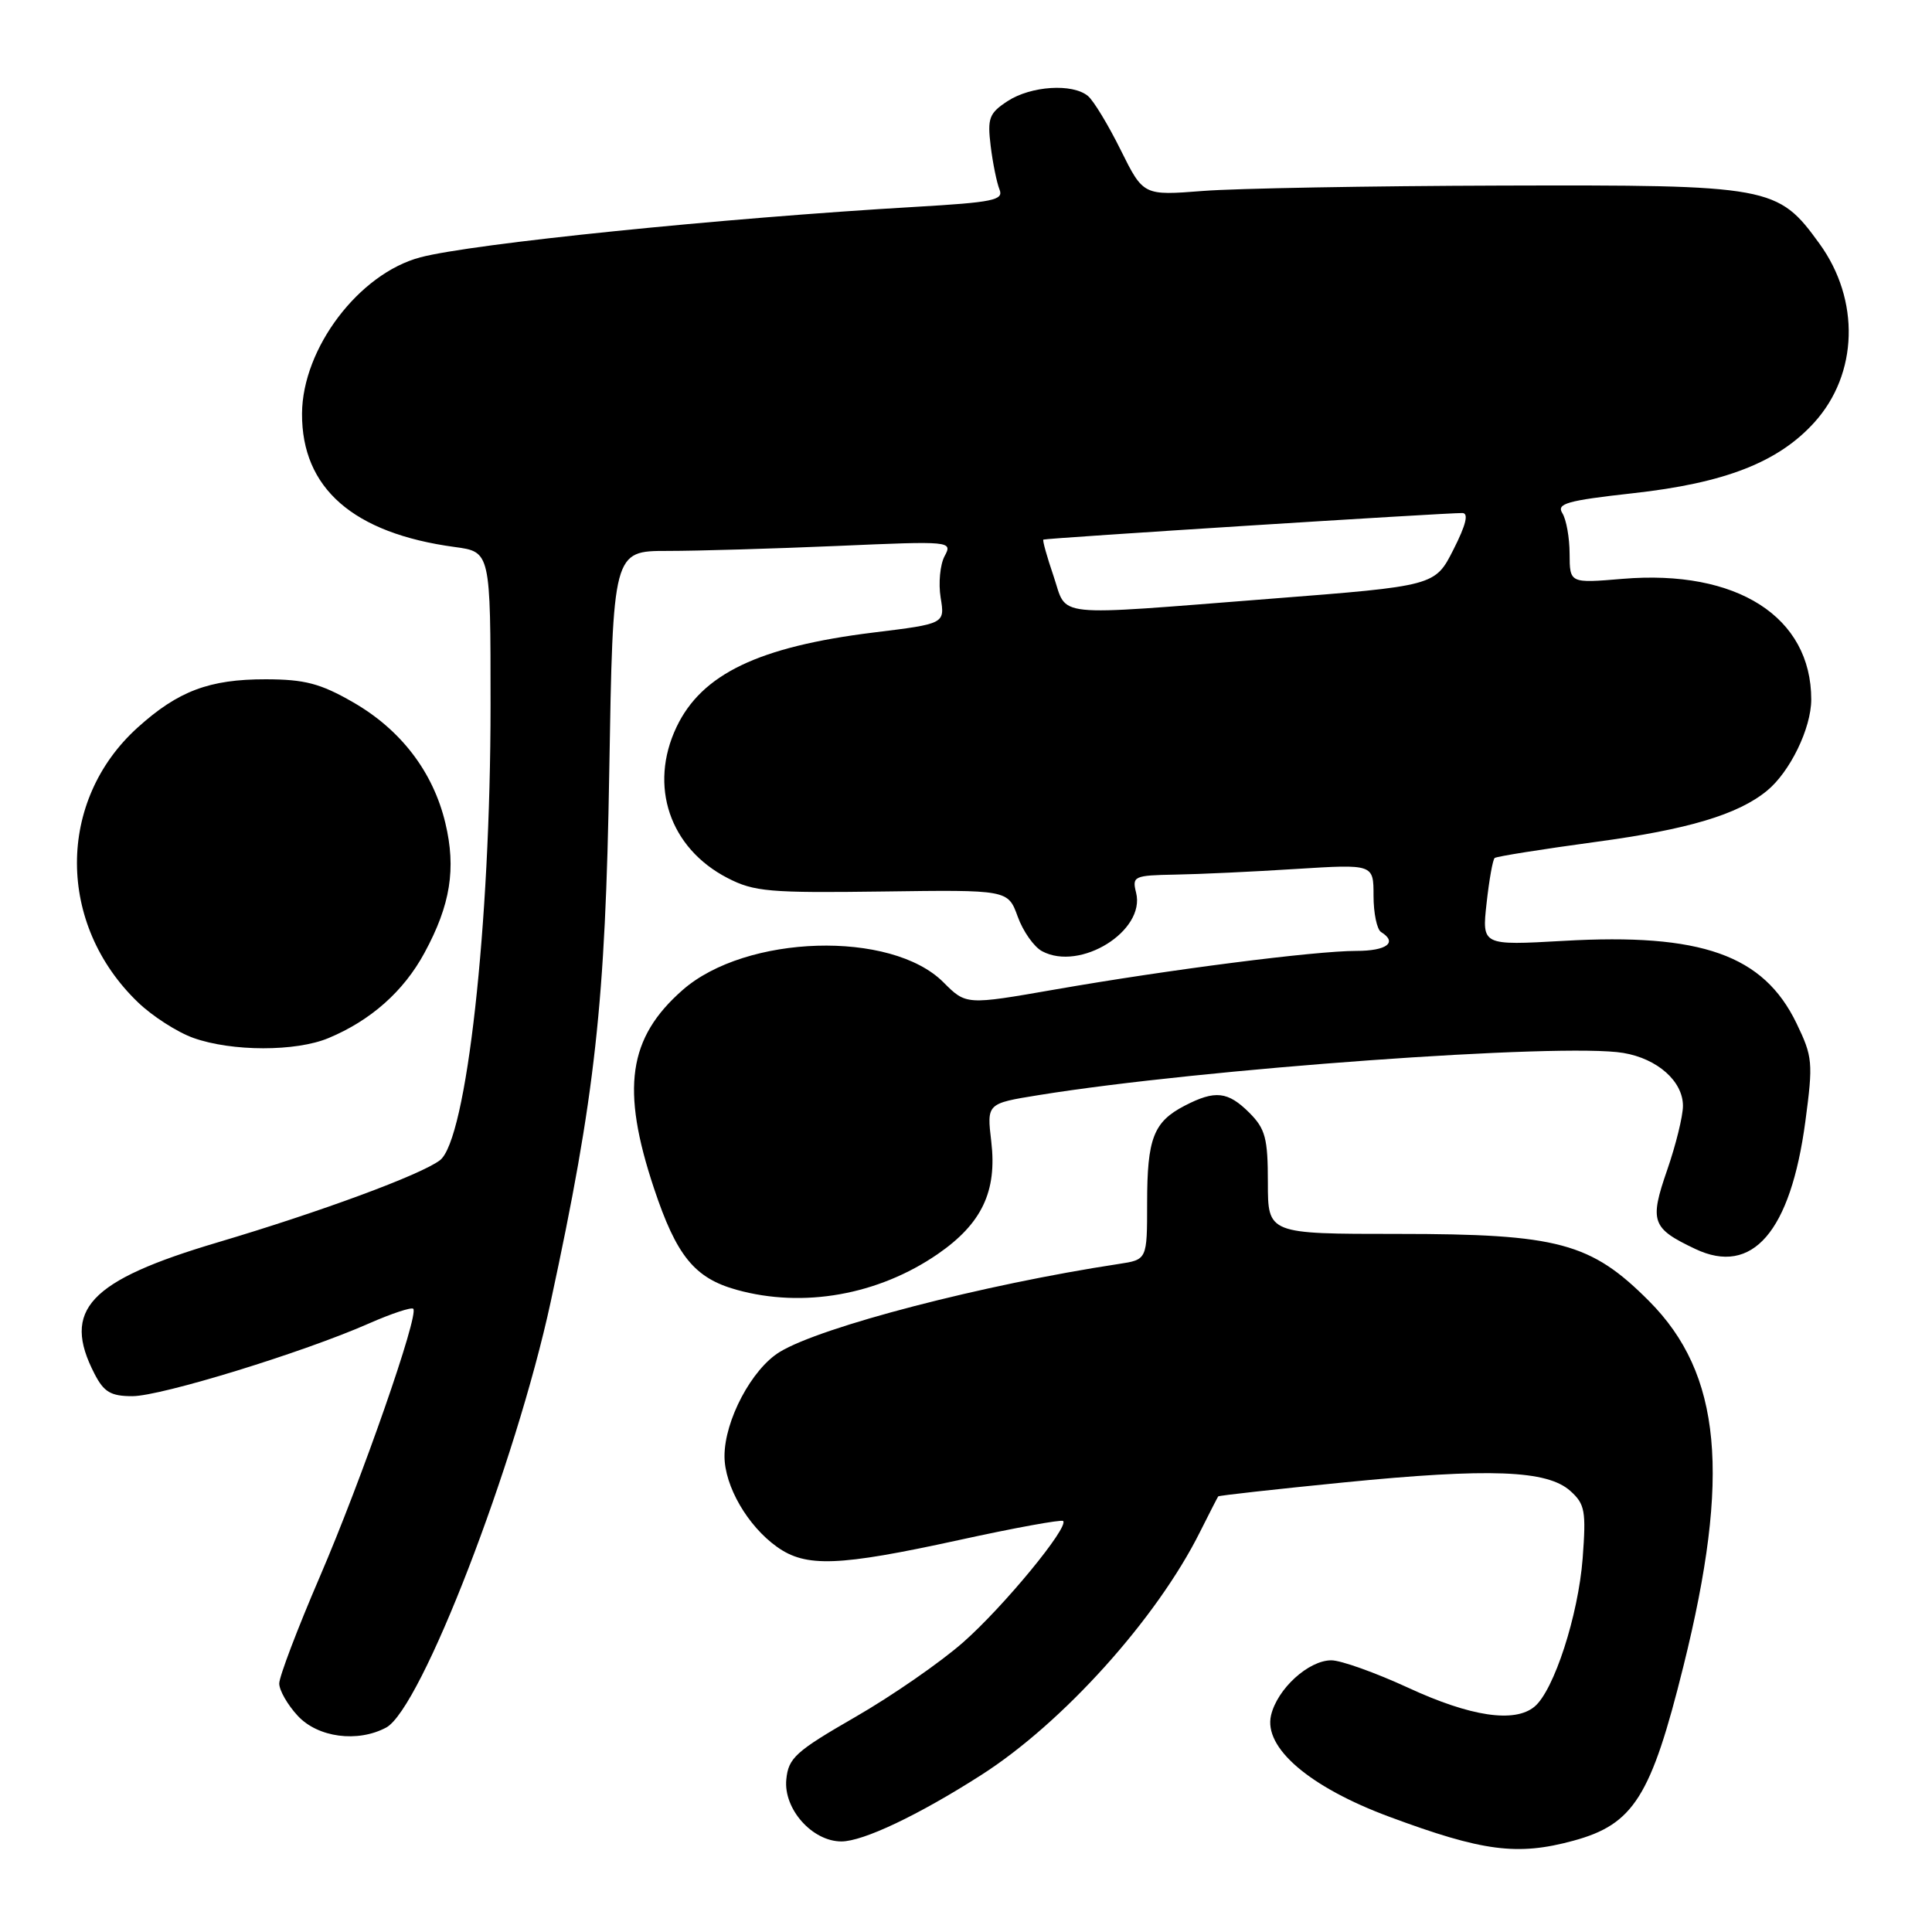 <?xml version="1.0" encoding="UTF-8" standalone="no"?>
<!DOCTYPE svg PUBLIC "-//W3C//DTD SVG 1.1//EN" "http://www.w3.org/Graphics/SVG/1.1/DTD/svg11.dtd" >
<svg xmlns="http://www.w3.org/2000/svg" xmlns:xlink="http://www.w3.org/1999/xlink" version="1.1" viewBox="0 0 256 256">
 <g >
 <path fill="currentColor"
d=" M 208.50 243.90 C 216.47 241.73 218.77 238.08 223.06 220.79 C 229.36 195.44 228.10 182.03 218.51 172.40 C 210.80 164.66 206.48 163.50 185.25 163.50 C 168.00 163.50 168.00 163.50 168.00 156.70 C 168.00 150.82 167.67 149.58 165.55 147.45 C 162.70 144.61 161.02 144.42 156.98 146.51 C 152.85 148.65 152.00 150.84 152.00 159.39 C 152.00 166.91 152.00 166.91 148.25 167.48 C 130.29 170.21 108.82 175.79 103.32 179.14 C 99.61 181.40 96.00 188.21 96.00 192.95 C 96.00 196.91 99.06 202.20 102.97 204.98 C 106.81 207.71 111.09 207.55 127.04 204.07 C 134.42 202.45 140.65 201.32 140.87 201.54 C 141.67 202.34 132.99 212.89 127.64 217.60 C 124.65 220.24 118.21 224.70 113.35 227.50 C 105.42 232.07 104.47 232.93 104.19 235.78 C 103.80 239.70 107.63 244.00 111.49 244.00 C 114.36 244.00 121.68 240.53 129.97 235.23 C 140.82 228.31 153.27 214.48 159.00 203.00 C 160.24 200.53 161.33 198.40 161.42 198.28 C 161.52 198.16 169.00 197.33 178.05 196.43 C 197.41 194.51 205.01 194.80 208.08 197.56 C 210.02 199.30 210.18 200.22 209.71 206.50 C 209.13 214.05 205.90 224.01 203.33 226.14 C 200.69 228.33 194.88 227.47 186.58 223.63 C 182.26 221.64 177.68 220.00 176.41 220.00 C 173.39 220.00 169.24 223.78 168.42 227.29 C 167.41 231.58 173.50 236.80 184.09 240.73 C 196.48 245.33 201.07 245.93 208.50 243.90 Z  M 51.17 228.91 C 55.79 226.44 68.33 193.99 72.97 172.50 C 78.87 145.18 80.23 132.89 80.73 102.25 C 81.22 73.00 81.22 73.00 88.45 73.00 C 92.43 73.00 102.56 72.70 110.96 72.34 C 126.08 71.68 126.23 71.70 125.16 73.70 C 124.57 74.81 124.33 77.28 124.64 79.19 C 125.21 82.65 125.21 82.65 115.76 83.81 C 100.53 85.69 92.98 89.31 89.64 96.34 C 85.94 104.14 88.73 112.38 96.40 116.34 C 99.92 118.16 101.96 118.33 116.93 118.13 C 133.56 117.90 133.56 117.90 134.85 121.45 C 135.55 123.40 137.01 125.47 138.08 126.04 C 143.13 128.75 151.81 123.35 150.54 118.29 C 149.99 116.11 150.24 115.99 155.73 115.89 C 158.90 115.84 166.11 115.50 171.75 115.14 C 182.00 114.50 182.00 114.50 182.00 118.69 C 182.00 121.00 182.45 123.16 183.00 123.50 C 185.23 124.88 183.76 126.00 179.71 126.00 C 174.23 126.00 154.88 128.48 139.76 131.12 C 128.01 133.17 128.01 133.17 125.00 130.15 C 118.09 123.24 98.83 123.82 90.44 131.19 C 83.23 137.52 82.26 144.26 86.65 157.44 C 89.64 166.42 92.03 169.36 97.62 170.91 C 106.44 173.36 116.37 171.59 124.24 166.18 C 130.09 162.15 132.13 157.88 131.35 151.27 C 130.75 146.22 130.75 146.22 137.62 145.11 C 159.10 141.63 207.09 138.16 215.10 139.52 C 219.63 140.28 223.00 143.28 223.00 146.53 C 223.00 147.89 222.06 151.71 220.91 155.03 C 218.54 161.87 218.86 162.76 224.63 165.49 C 232.20 169.09 237.26 163.23 239.22 148.59 C 240.26 140.78 240.19 140.03 238.04 135.58 C 233.66 126.53 225.43 123.62 207.17 124.67 C 196.36 125.28 196.36 125.28 196.98 119.68 C 197.32 116.59 197.80 113.90 198.05 113.69 C 198.30 113.48 204.35 112.52 211.50 111.55 C 223.66 109.91 230.27 107.94 234.12 104.79 C 237.18 102.29 239.99 96.51 240.00 92.70 C 240.01 81.74 230.16 75.43 215.00 76.70 C 208.00 77.29 208.00 77.29 207.98 73.40 C 207.98 71.25 207.54 68.83 207.02 68.00 C 206.22 66.73 207.62 66.33 216.34 65.36 C 228.57 64.01 235.64 61.25 240.42 55.96 C 246.22 49.54 246.50 39.75 241.09 32.29 C 235.56 24.65 234.67 24.49 198.92 24.59 C 181.55 24.64 163.77 24.96 159.42 25.30 C 151.50 25.92 151.50 25.92 148.50 19.88 C 146.85 16.55 144.90 13.33 144.16 12.72 C 142.12 11.02 136.60 11.38 133.51 13.40 C 131.06 15.00 130.82 15.66 131.27 19.35 C 131.55 21.63 132.08 24.22 132.44 25.11 C 133.02 26.52 131.61 26.81 121.30 27.41 C 95.70 28.90 62.54 32.28 55.69 34.10 C 47.56 36.26 40.07 46.15 40.02 54.80 C 39.97 64.69 46.80 70.66 60.25 72.48 C 65.00 73.12 65.00 73.12 65.00 93.46 C 65.00 122.56 61.82 151.09 58.28 153.75 C 55.70 155.69 42.48 160.57 28.85 164.62 C 11.76 169.69 8.14 173.56 12.53 182.05 C 13.77 184.46 14.69 185.00 17.54 185.00 C 21.34 185.00 40.21 179.20 48.90 175.36 C 51.88 174.05 54.51 173.18 54.76 173.42 C 55.54 174.21 47.94 196.01 42.36 208.97 C 39.41 215.82 37.00 222.17 37.00 223.07 C 37.00 223.97 38.10 225.90 39.45 227.35 C 42.12 230.24 47.39 230.93 51.17 228.91 Z  M 43.53 137.55 C 49.14 135.21 53.50 131.34 56.25 126.25 C 59.69 119.91 60.46 115.10 59.01 109.05 C 57.39 102.27 53.10 96.67 46.76 93.04 C 42.45 90.56 40.37 90.02 35.22 90.01 C 27.74 90.00 23.60 91.56 18.23 96.41 C 7.50 106.11 7.52 122.49 18.29 132.82 C 20.19 134.65 23.49 136.77 25.62 137.53 C 30.73 139.35 39.20 139.36 43.53 137.55 Z  M 139.60 76.33 C 138.72 73.76 138.12 71.59 138.25 71.50 C 138.53 71.31 191.76 67.94 193.77 67.98 C 194.63 67.99 194.26 69.53 192.59 72.82 C 190.15 77.64 190.15 77.64 168.32 79.34 C 138.93 81.63 141.49 81.90 139.60 76.33 Z "/>
</g>
</svg>